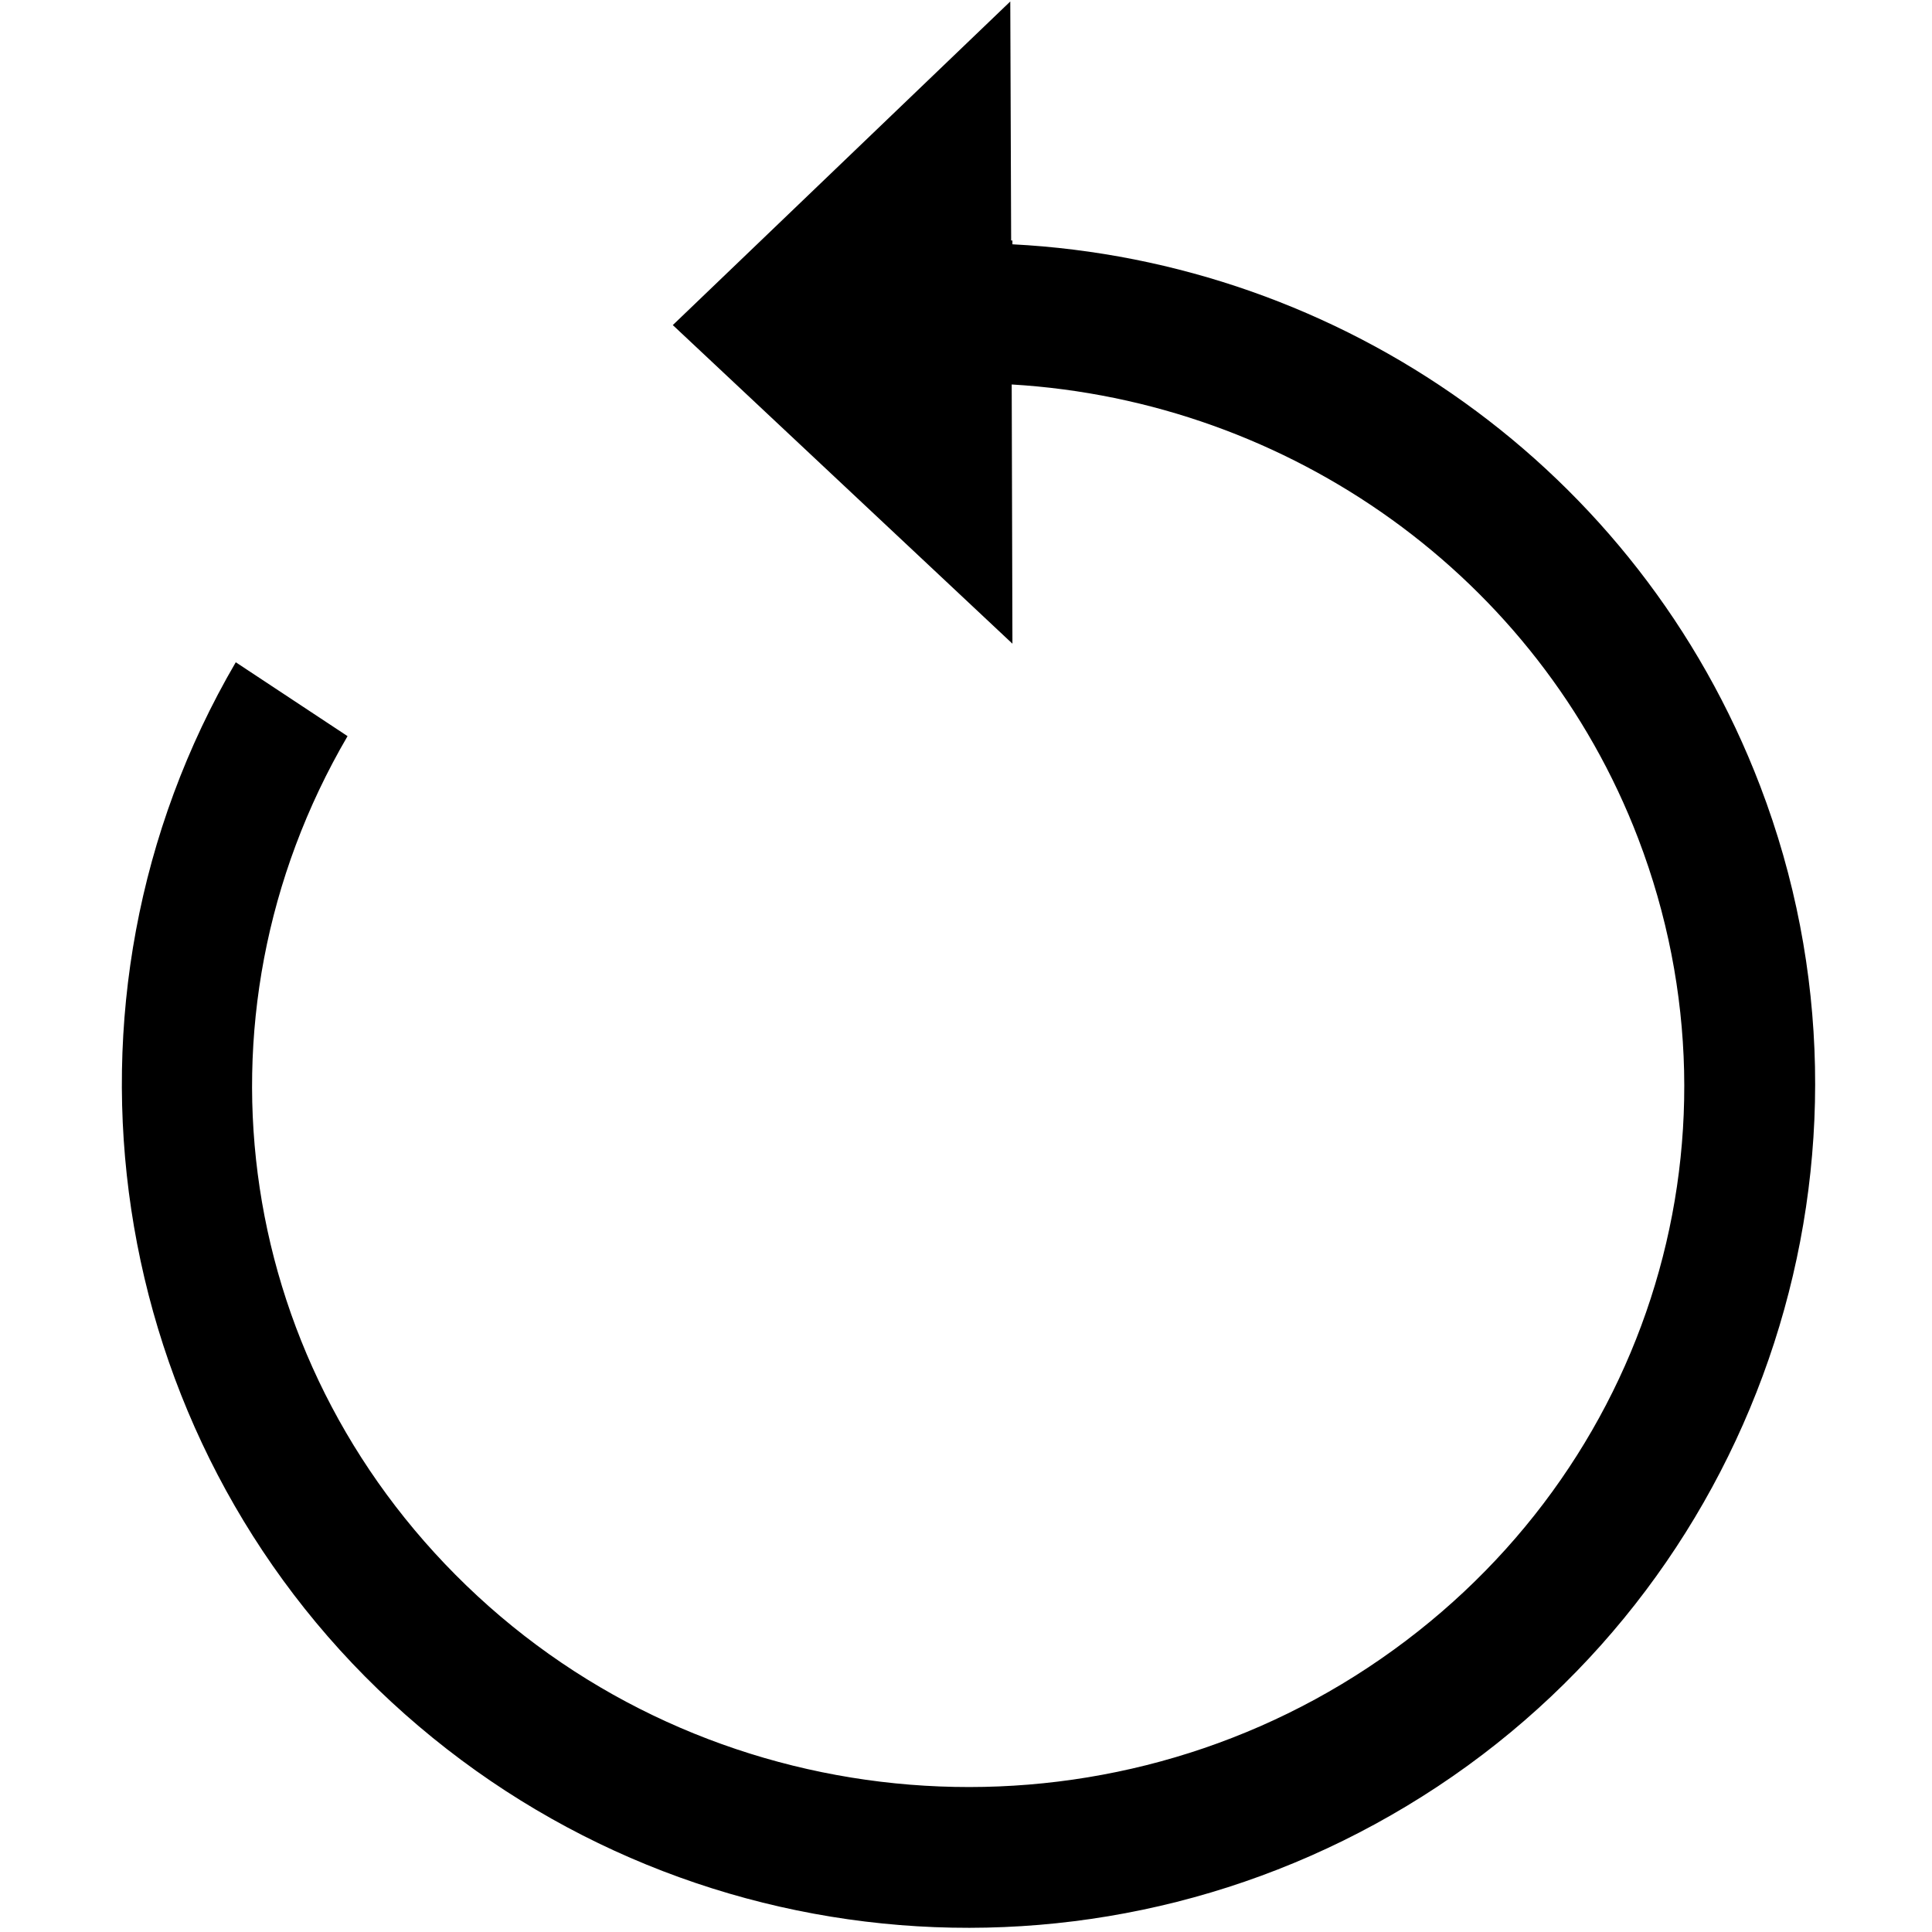 <?xml version="1.0" encoding="UTF-8"?>
<svg width="256" height="256" version="1.1" viewBox="0 0 67.733 67.733" xmlns="http://www.w3.org/2000/svg">
 <g transform="translate(0 -229.27)">
  <g transform="matrix(2.088 0 0 2.234 41.673 -337.41)">
   <path class="gui_icon_class" transform="matrix(.127 0 0 .118 -19.96 253.7)" d="m133.58-0.129-44.617 43.037 44.902 42.373-0.096-34.475c36.829 2.202 69.609 25.608 82.834 60.4 15.388 40.484 0.91 85.857-35.709 110.23-36.619 24.37-85.653 20.359-117.73-9.48-32.076-29.839-39.032-76.793-17.201-114.38l-14.779-9.826c-26.2 45.112-17.506 102.85 20.559 138.26 38.065 35.411 95.145 40 138.35 11.246 43.207-28.754 61.196-84.2 42.629-133.05-16.066-42.267-55.334-69.794-98.859-72.041v-0.506c-0.056 5.06e-4 -0.112-0.003-0.168-2e-3z"/>
  </g>
 </g>
</svg>

